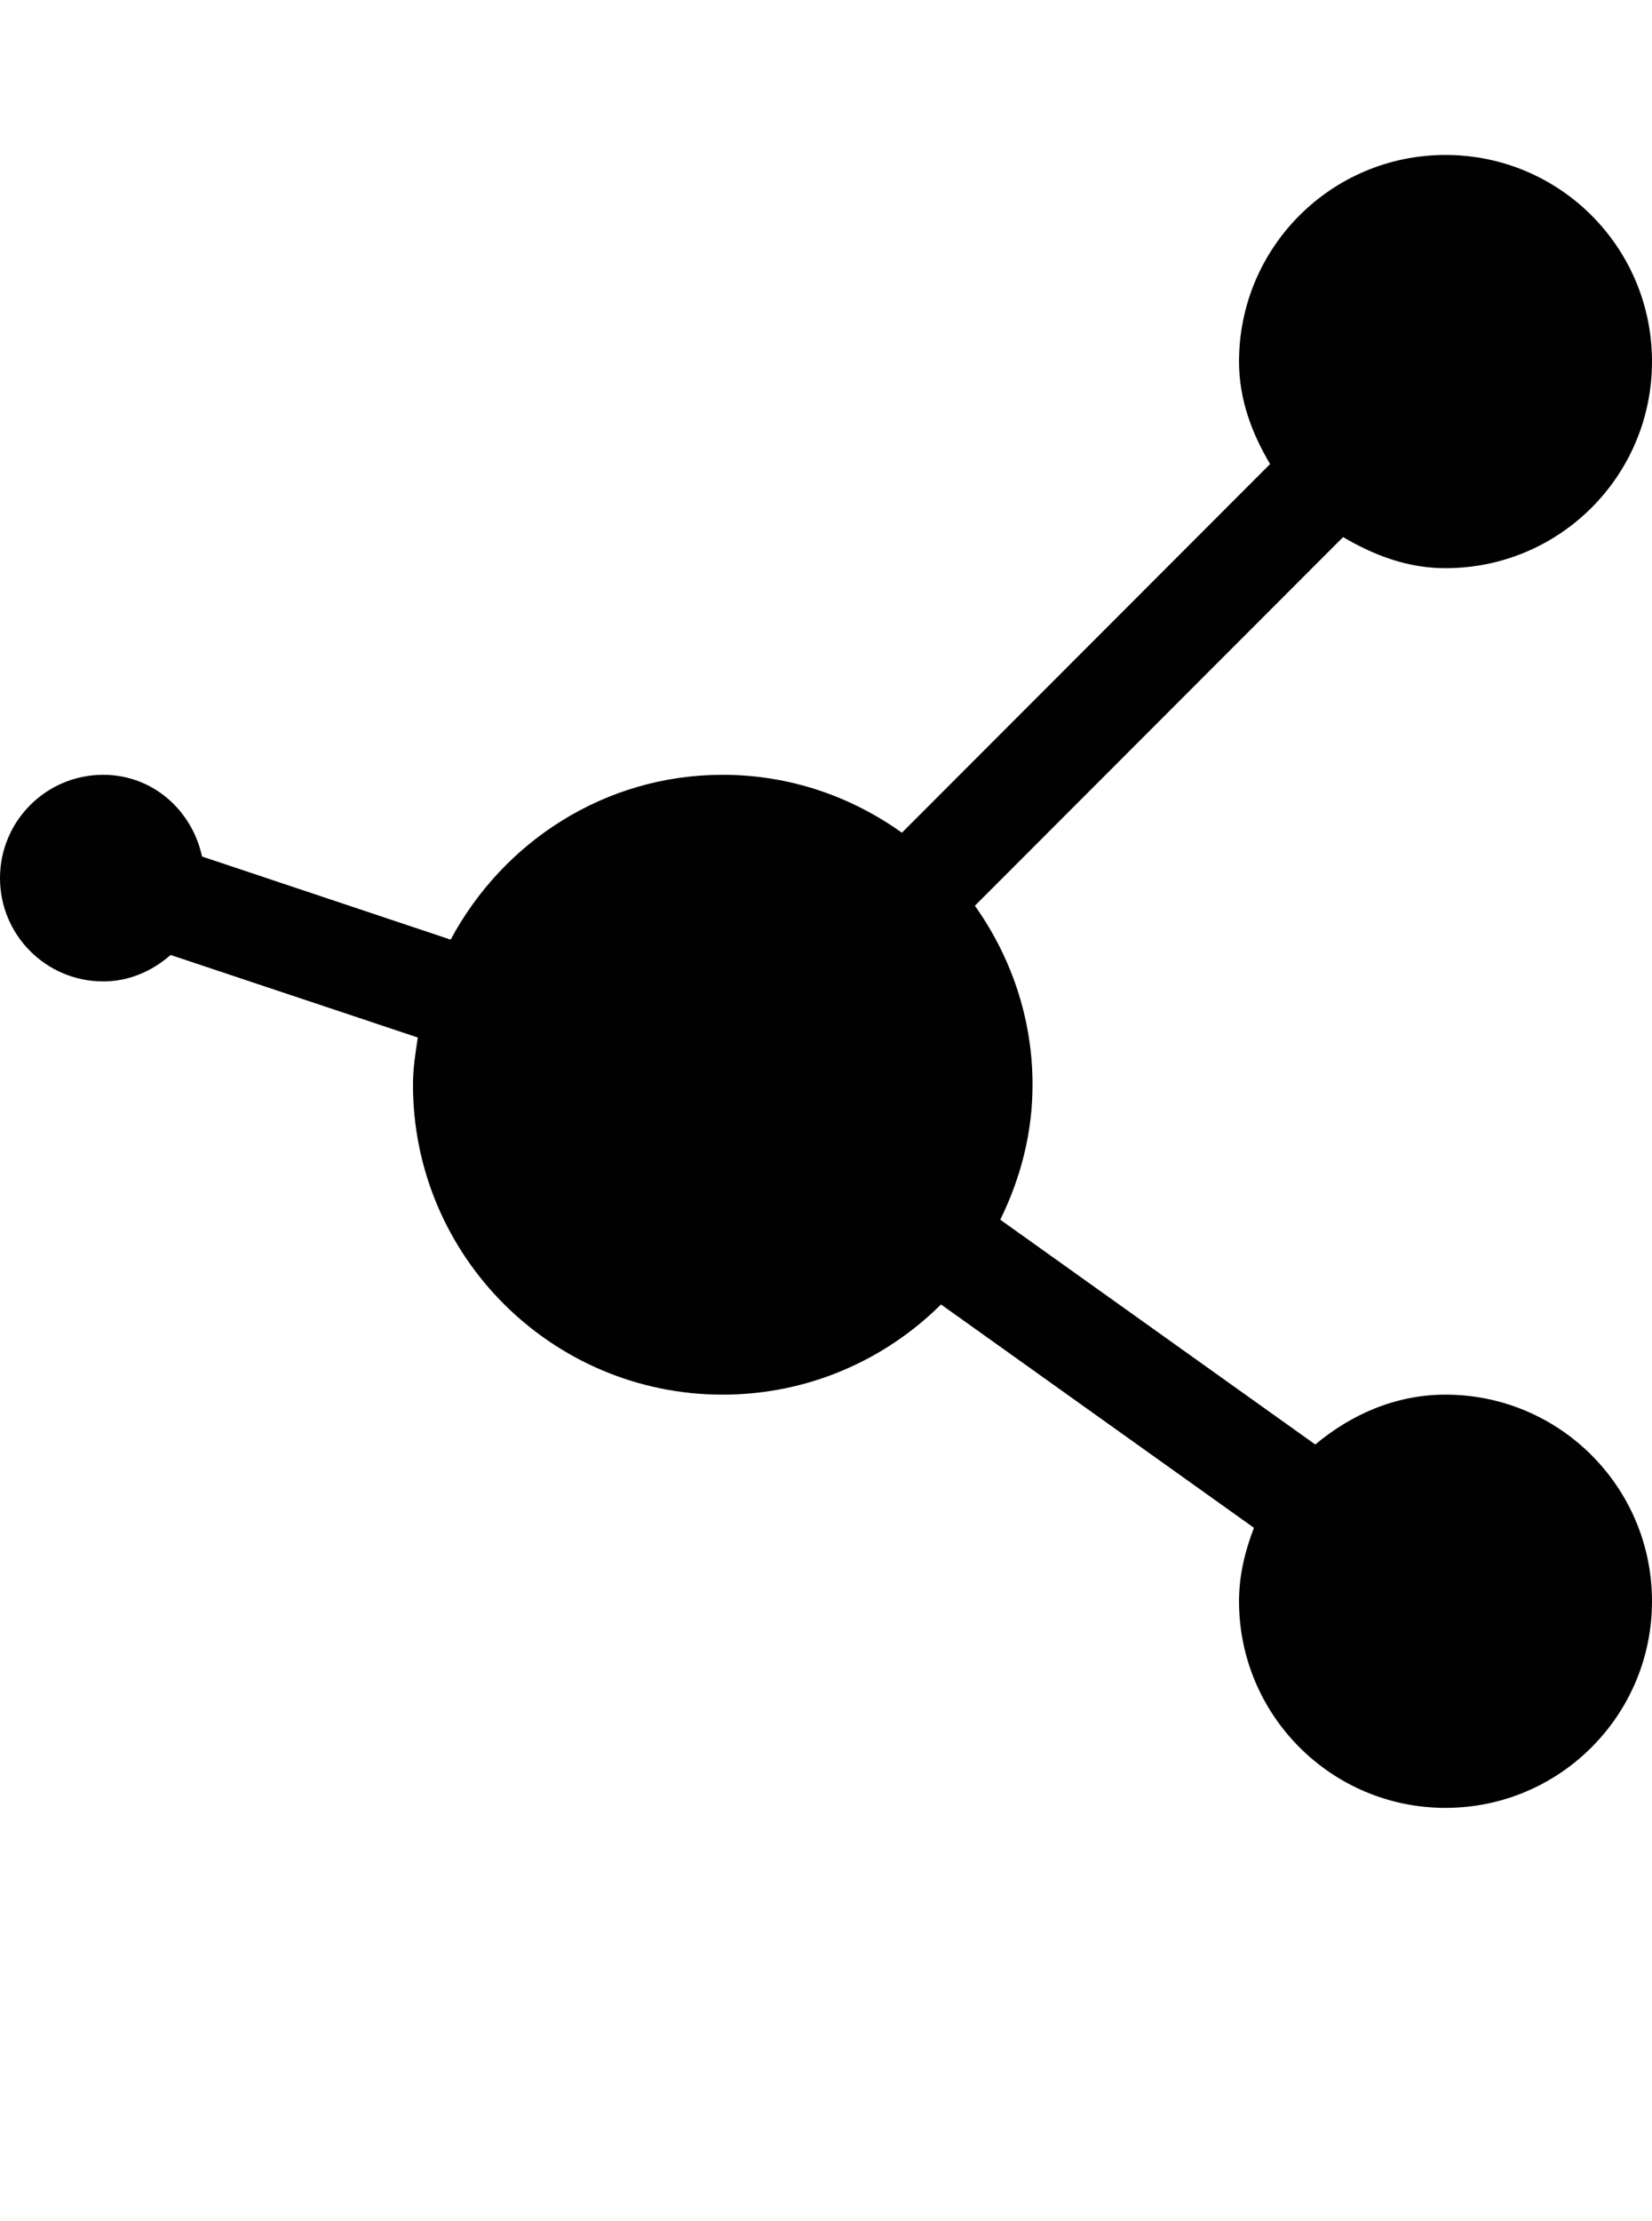<?xml version="1.0" encoding="iso-8859-1"?>
<!-- Generator: Adobe Illustrator 16.0.0, SVG Export Plug-In . SVG Version: 6.00 Build 0)  -->
<!DOCTYPE svg PUBLIC "-//W3C//DTD SVG 1.1//EN" "http://www.w3.org/Graphics/SVG/1.1/DTD/svg11.dtd">
<svg version="1.1" id="Layer_1" xmlns="http://www.w3.org/2000/svg" xmlns:xlink="http://www.w3.org/1999/xlink" x="0px" y="0px"
	 width="32.002px" height="43px" viewBox="0 0 32.002 43" style="enable-background:new 0 0 32.002 43;" xml:space="preserve">
<path style="fill:#010101;" d="M28.002,27c-0.977,0-1.836,0.391-2.523,0.965l-6.102-4.352c0.391-0.797,0.625-1.672,0.625-2.613
	c0-1.293-0.422-2.488-1.117-3.465l7.133-7.137C26.611,10.746,27.26,11,28.002,11c2.211,0,4-1.789,4-4s-1.789-4-4-4s-4,1.789-4,4
	c0,0.738,0.25,1.391,0.602,1.984l-7.133,7.137C16.486,15.418,15.297,15,14,15c-2.289,0-4.258,1.301-5.27,3.191l-4.816-1.609
	C3.719,15.684,2.957,15,2,15c-1.105,0-2,0.895-2,2s0.895,2,2,2c0.504,0,0.953-0.203,1.305-0.512l4.789,1.598
	C8.047,20.387,8,20.688,8,21c0,3.312,2.688,6,6,6c1.648,0,3.143-0.668,4.229-1.746l6.062,4.324
	c-0.172,0.445-0.289,0.918-0.289,1.422c0,2.207,1.789,4,4,4s4-1.793,4-4S30.213,27,28.002,27z"/>
</svg>
